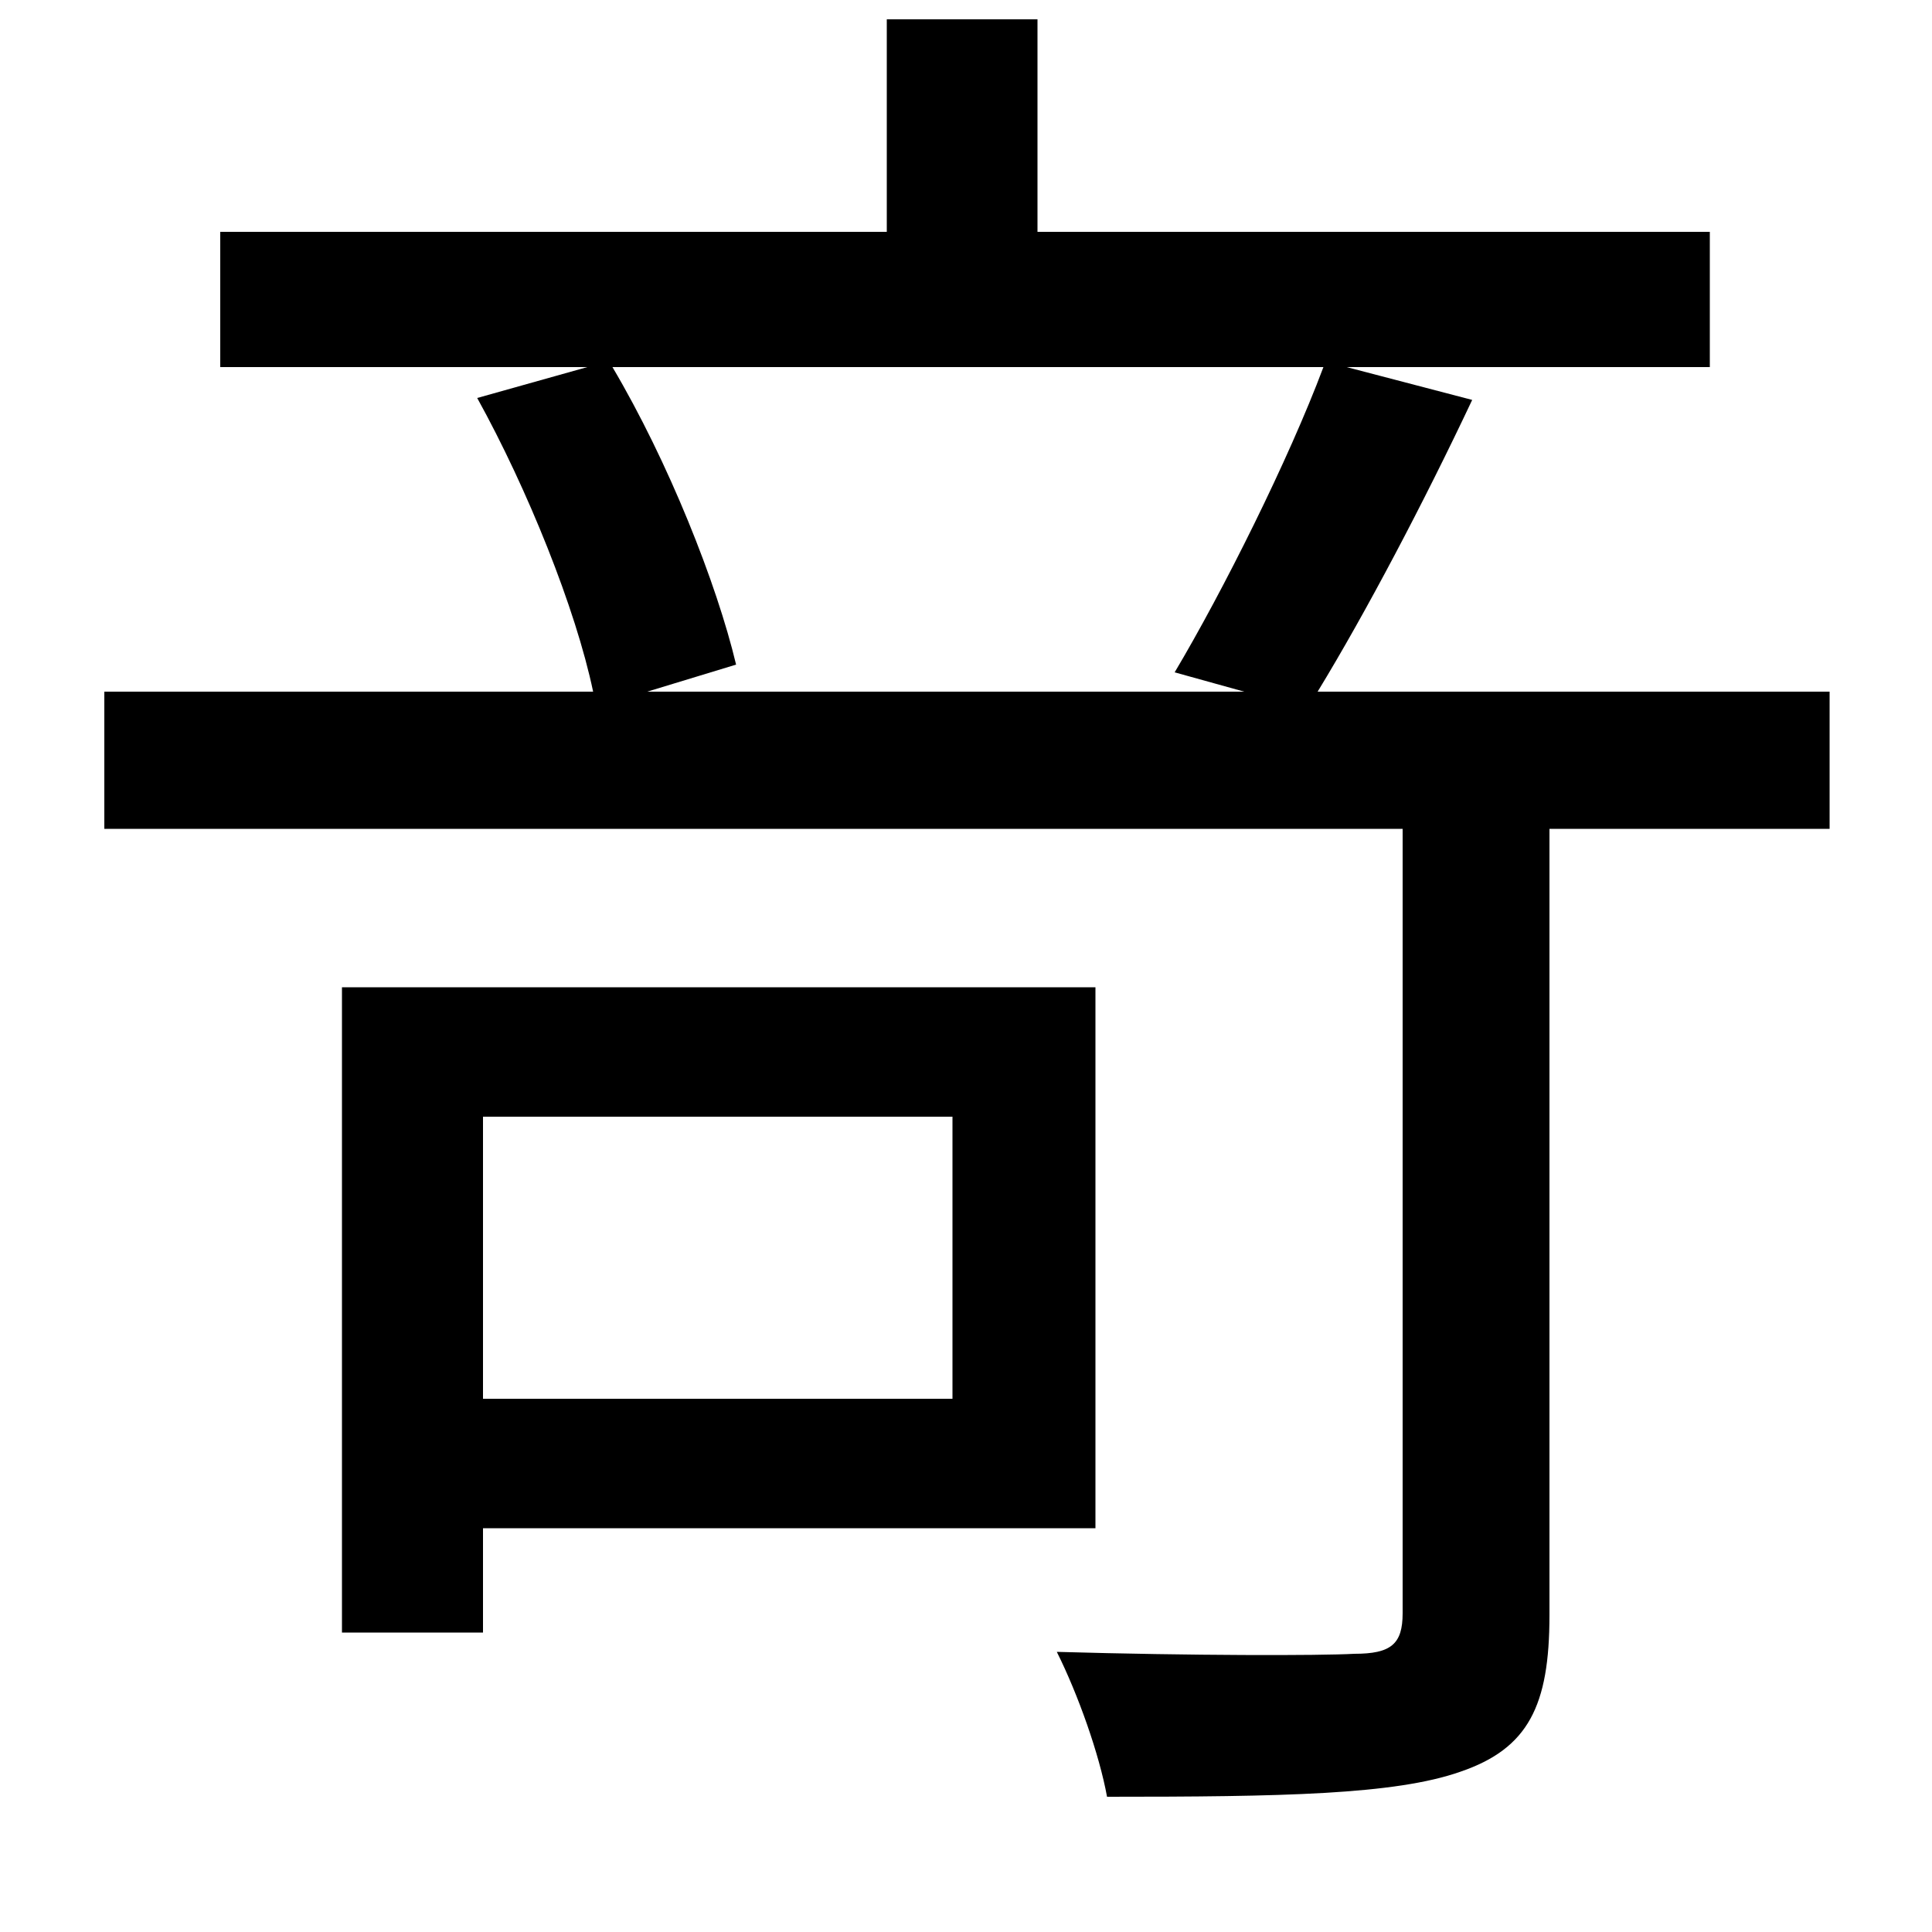 <svg xmlns="http://www.w3.org/2000/svg"
    viewBox="0 0 1000 1000">
  <!--
© 2014-2021 Adobe (http://www.adobe.com/).
Noto is a trademark of Google Inc.
This Font Software is licensed under the SIL Open Font License, Version 1.1. This Font Software is distributed on an "AS IS" BASIS, WITHOUT WARRANTIES OR CONDITIONS OF ANY KIND, either express or implied. See the SIL Open Font License for the specific language, permissions and limitations governing your use of this Font Software.
http://scripts.sil.org/OFL
  -->
<path d="M247 206C273 253 298 315 307 358L54 358 54 429 726 429 726 835C726 851 720 856 701 856 683 857 617 857 547 855 558 877 569 908 573 930 663 930 722 929 756 917 791 905 802 883 802 836L802 429 947 429 947 358 682 358C707 317 737 260 762 207L697 190 885 190 885 120 537 120 537 10 459 10 459 120 114 120 114 190 304 190ZM317 190L685 190C667 238 633 306 608 348L644 358 335 358 381 344C371 302 346 239 317 190ZM250 578L493 578 493 724 250 724ZM177 511L177 845 250 845 250 791 567 791 567 511Z"/>
</svg>